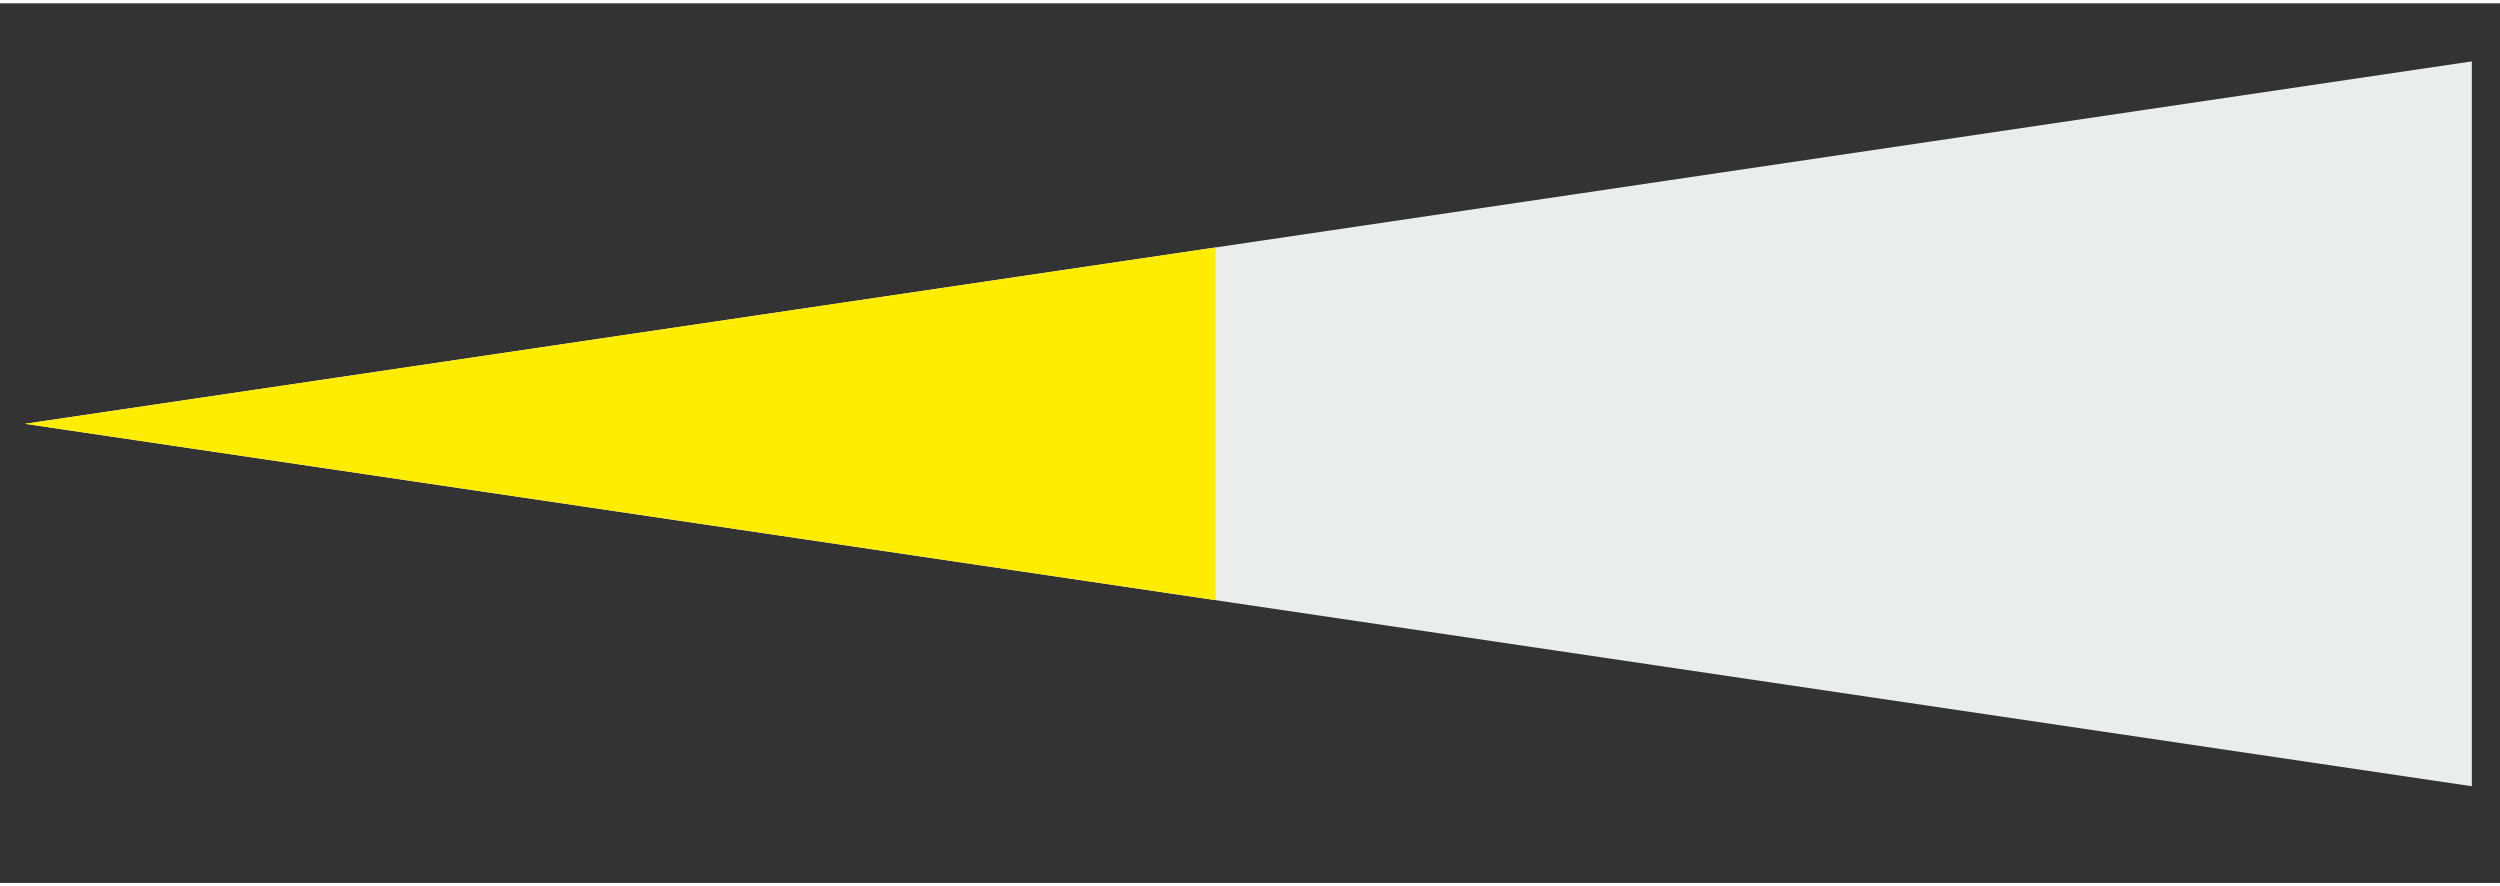 <?xml version="1.0" encoding="UTF-8"?>
<!DOCTYPE svg PUBLIC "-//W3C//DTD SVG 1.1//EN" "http://www.w3.org/Graphics/SVG/1.1/DTD/svg11.dtd">
<!-- Creator: CorelDRAW 2017 -->
<svg xmlns="http://www.w3.org/2000/svg" xml:space="preserve" width="189px" height="67px" version="1.1" style="shape-rendering:geometricPrecision; text-rendering:geometricPrecision; image-rendering:optimizeQuality; fill-rule:evenodd; clip-rule:evenodd"
viewBox="0 0 189 66.5"
 xmlns:xlink="http://www.w3.org/1999/xlink">
 <rect x="0" y="0" width="189" height="66.5" fill="#333333" stroke="none"/>
 <defs>
  <style type="text/css">
   <![CDATA[
    .fil0 {fill:#EBECEC}
    .fil1 {fill:#FFED00}
   ]]>
  </style>
 </defs>
 <g id="Capa_x0020_1">
  <polygon class="fil0" points="1.87,31.79 94.37,45.49 186.87,59.19 186.87,31.79 186.87,4.39 94.37,18.09 "/>
  <polygon class="fil1" points="1.89,31.79 46.89,38.45 91.89,45.12 91.89,31.79 91.89,18.46 46.89,25.12 "/>
 </g>
</svg>

